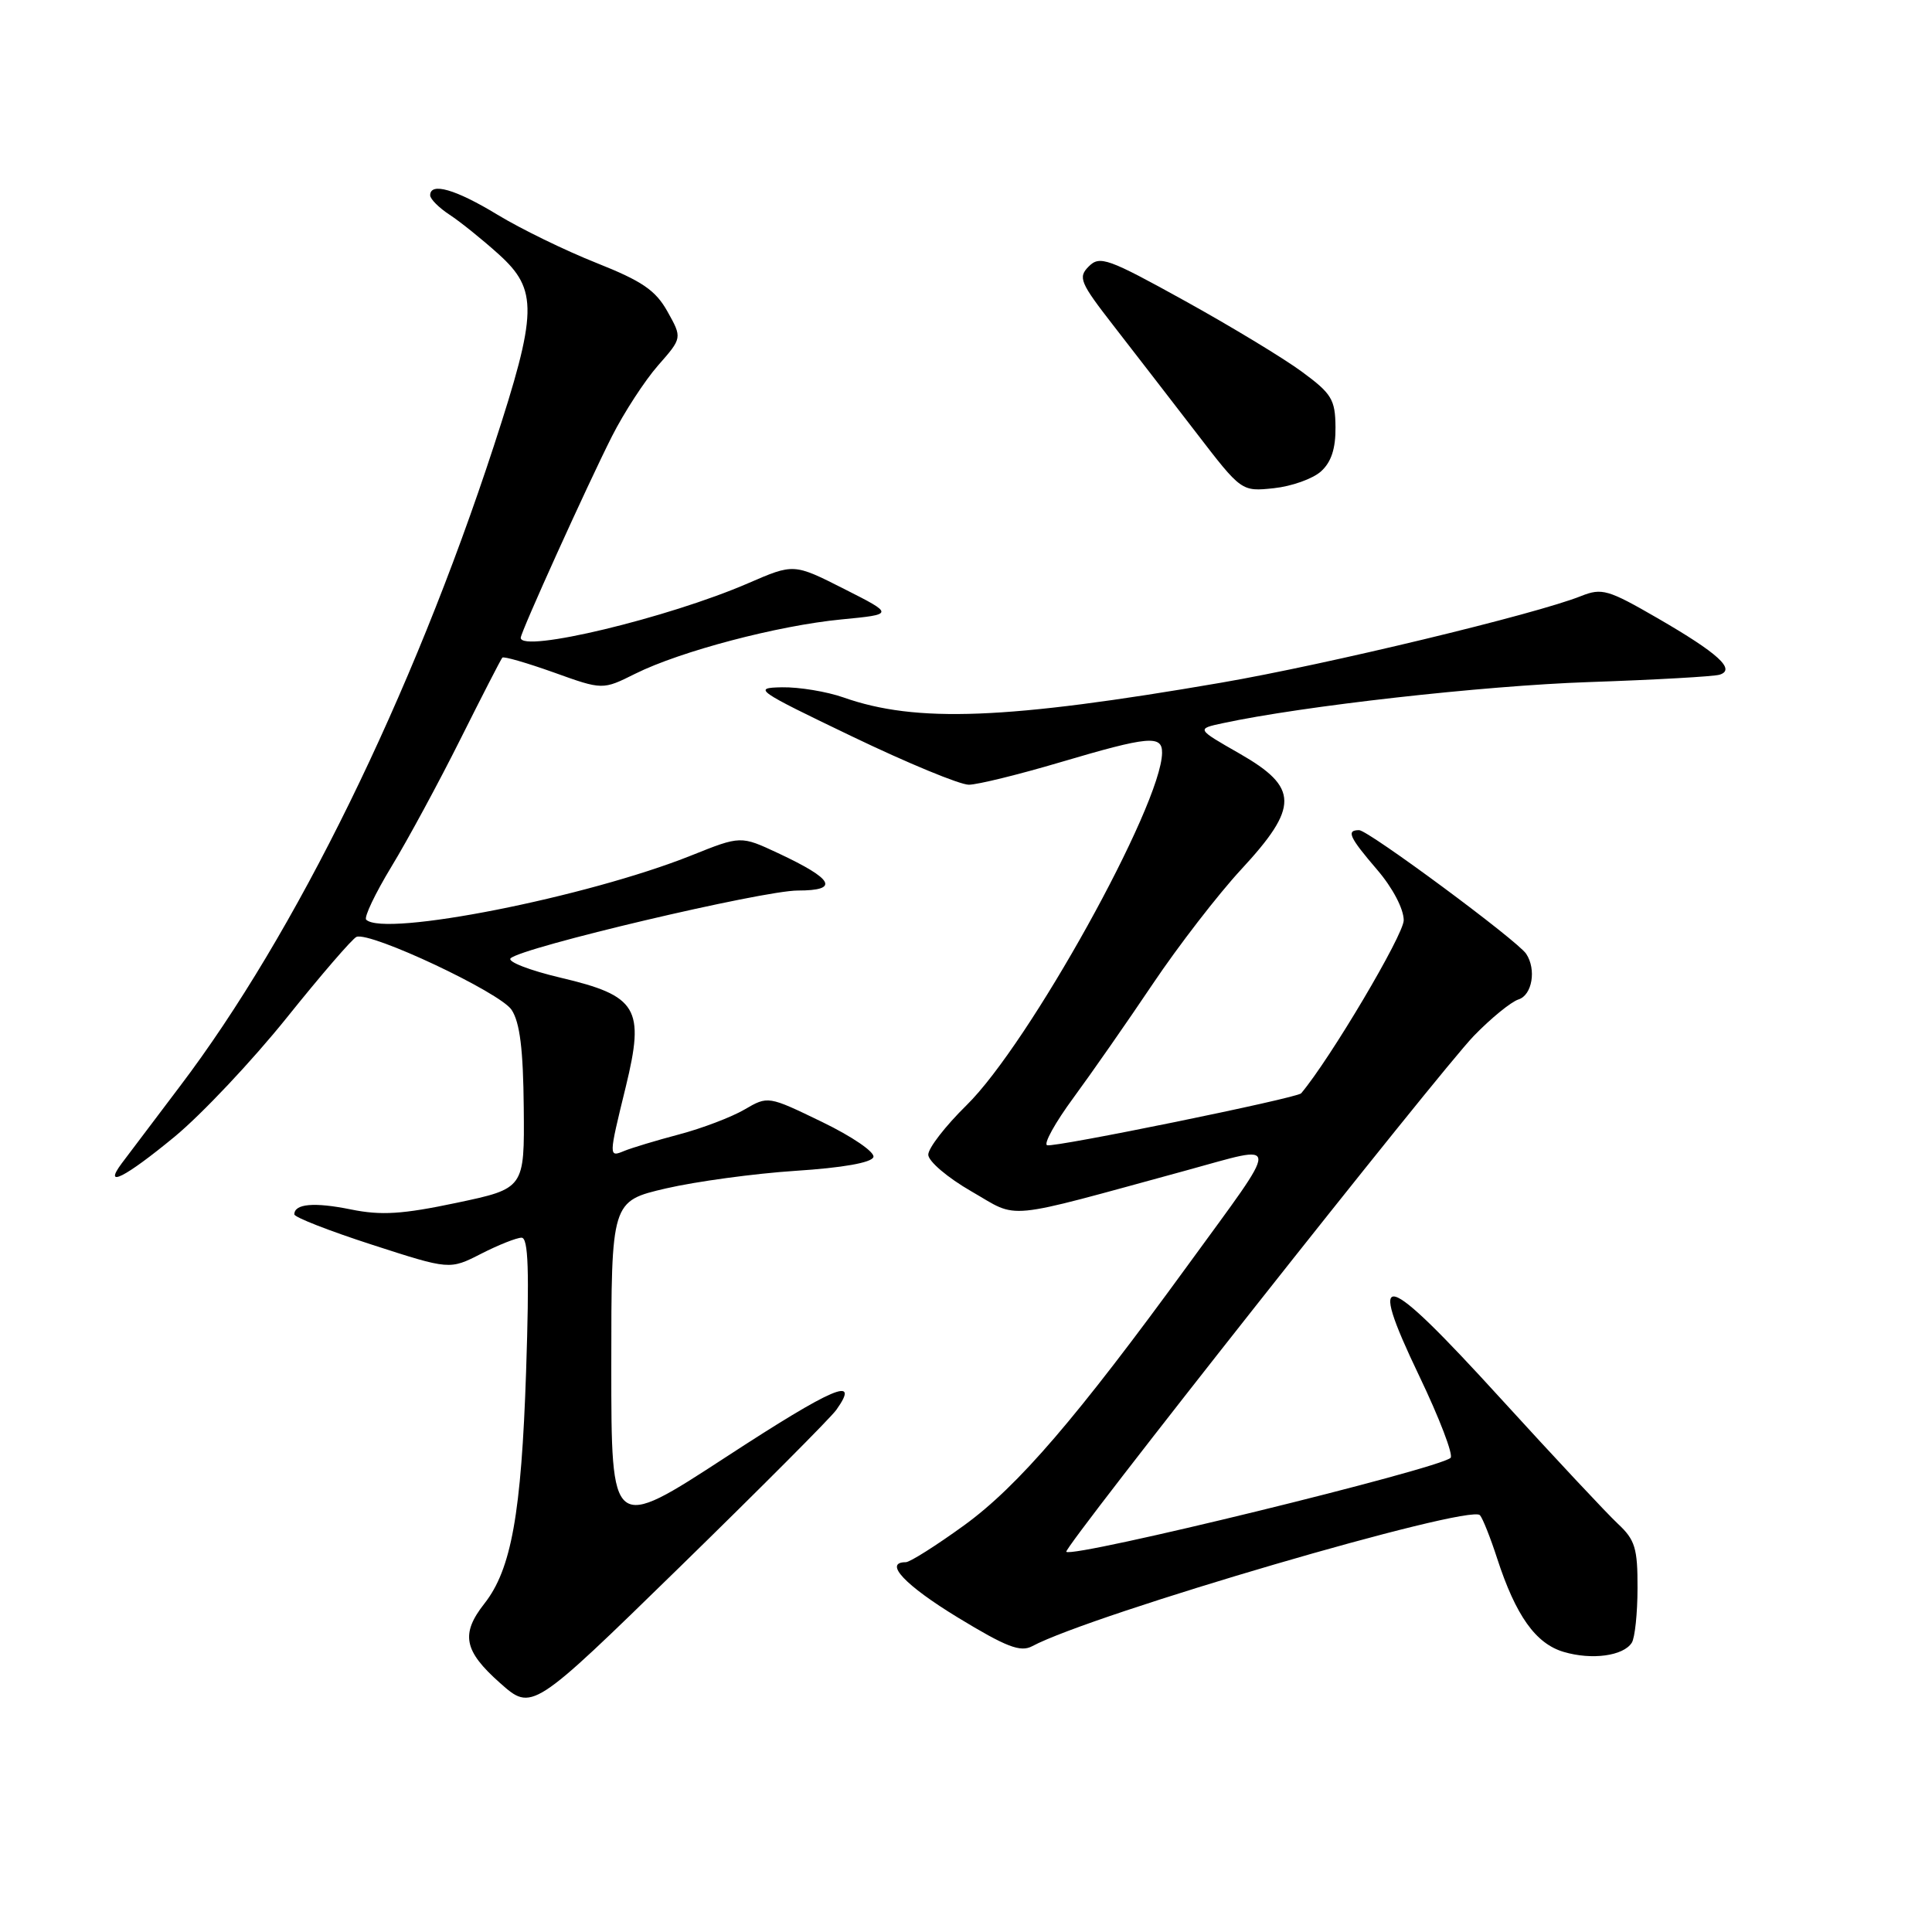 <?xml version="1.0" encoding="UTF-8" standalone="no"?>
<!DOCTYPE svg PUBLIC "-//W3C//DTD SVG 1.1//EN" "http://www.w3.org/Graphics/SVG/1.1/DTD/svg11.dtd" >
<svg xmlns="http://www.w3.org/2000/svg" xmlns:xlink="http://www.w3.org/1999/xlink" version="1.1" viewBox="0 0 256 256">
 <g >
 <path fill="currentColor"
d=" M 110.82 186.81 C 114.09 182.22 110.45 183.77 96.25 193.03 C 81.00 202.97 81.00 202.97 81.00 181.06 C 81.00 159.16 81.00 159.16 88.25 157.47 C 92.24 156.55 99.96 155.50 105.42 155.14 C 111.63 154.74 115.49 154.06 115.73 153.32 C 115.95 152.67 112.93 150.60 108.94 148.67 C 101.77 145.20 101.77 145.20 98.63 147.03 C 96.91 148.03 93.03 149.51 90.00 150.31 C 86.97 151.11 83.71 152.10 82.75 152.49 C 80.63 153.37 80.63 153.36 82.92 144.00 C 85.46 133.59 84.48 131.95 74.28 129.55 C 70.17 128.58 67.19 127.42 67.66 126.98 C 69.17 125.52 101.06 118.00 105.71 118.00 C 111.28 118.00 110.50 116.51 103.11 113.05 C 98.15 110.73 98.15 110.73 91.61 113.35 C 77.78 118.88 50.87 124.20 48.52 121.86 C 48.21 121.54 49.72 118.38 51.87 114.83 C 54.03 111.28 58.14 103.68 61.01 97.94 C 63.88 92.20 66.38 87.34 66.56 87.14 C 66.74 86.94 69.80 87.83 73.37 89.10 C 79.85 91.43 79.85 91.43 84.18 89.27 C 90.17 86.29 103.08 82.89 111.47 82.08 C 118.50 81.40 118.50 81.40 111.84 78.03 C 105.18 74.66 105.18 74.66 99.14 77.28 C 88.55 81.87 69.00 86.56 69.00 84.51 C 69.00 83.76 77.78 64.37 81.08 57.83 C 82.68 54.67 85.43 50.44 87.19 48.43 C 90.40 44.78 90.40 44.78 88.45 41.29 C 86.87 38.46 85.09 37.25 79.03 34.84 C 74.92 33.21 69.01 30.33 65.90 28.44 C 60.37 25.08 57.00 24.11 57.00 25.88 C 57.00 26.37 58.16 27.53 59.58 28.46 C 61.00 29.39 63.93 31.75 66.08 33.69 C 71.31 38.41 71.23 41.35 65.44 59.08 C 54.59 92.26 39.16 123.75 23.81 143.98 C 20.34 148.56 16.88 153.14 16.13 154.15 C 13.61 157.54 16.54 156.06 23.15 150.61 C 26.74 147.64 33.42 140.55 37.99 134.86 C 42.56 129.16 46.72 124.34 47.24 124.14 C 49.09 123.42 66.27 131.50 67.79 133.81 C 68.89 135.48 69.33 139.06 69.40 146.80 C 69.50 157.48 69.50 157.48 60.50 159.38 C 53.30 160.90 50.50 161.07 46.51 160.26 C 41.64 159.27 39.00 159.50 39.00 160.91 C 39.00 161.29 43.63 163.10 49.29 164.93 C 59.58 168.26 59.58 168.26 63.75 166.13 C 66.04 164.96 68.46 164.00 69.11 164.00 C 70.01 164.00 70.15 168.36 69.71 181.75 C 69.08 200.58 67.75 207.96 64.18 212.49 C 61.02 216.51 61.46 218.75 66.24 222.99 C 70.48 226.76 70.48 226.76 89.99 207.72 C 100.72 197.24 110.10 187.84 110.82 186.81 Z  M 216.22 217.67 C 216.63 217.03 216.98 213.77 216.98 210.42 C 217.00 205.15 216.65 204.03 214.39 201.92 C 212.96 200.59 205.96 193.11 198.84 185.30 C 183.20 168.14 180.97 167.53 188.05 182.31 C 190.73 187.90 192.60 192.79 192.21 193.17 C 190.72 194.62 142.16 206.49 141.29 205.62 C 140.82 205.15 190.75 141.94 195.30 137.25 C 197.56 134.92 200.22 132.75 201.21 132.43 C 203.02 131.86 203.60 128.46 202.23 126.39 C 201.08 124.64 181.30 110.00 180.09 110.00 C 178.35 110.00 178.77 110.92 182.50 115.27 C 184.54 117.65 186.00 120.44 186.00 121.94 C 186.00 123.86 176.25 140.31 172.41 144.87 C 171.88 145.50 139.72 152.07 138.75 151.75 C 138.25 151.58 139.81 148.76 142.23 145.47 C 144.64 142.19 149.38 135.39 152.76 130.36 C 156.14 125.33 161.40 118.52 164.45 115.22 C 172.14 106.92 172.10 104.35 164.26 99.86 C 158.52 96.58 158.52 96.58 162.01 95.83 C 172.59 93.55 196.52 90.86 210.50 90.38 C 219.30 90.08 227.11 89.64 227.86 89.40 C 230.04 88.72 227.67 86.56 219.65 81.92 C 213.08 78.12 212.26 77.88 209.50 78.98 C 203.55 81.37 175.82 88.05 161.81 90.46 C 133.40 95.35 121.40 95.82 111.75 92.41 C 109.55 91.64 105.89 91.03 103.62 91.07 C 99.70 91.14 100.15 91.46 112.88 97.57 C 120.24 101.11 127.21 103.99 128.38 103.98 C 129.55 103.97 135.00 102.63 140.50 101.00 C 152.19 97.54 154.01 97.37 153.98 99.75 C 153.92 106.67 136.34 138.35 128.06 146.46 C 125.28 149.19 123.00 152.13 123.00 153.00 C 123.00 153.87 125.56 156.05 128.71 157.86 C 135.17 161.57 132.47 161.83 157.25 155.07 C 169.88 151.62 169.87 150.51 157.43 167.60 C 142.68 187.86 134.90 196.92 127.77 202.10 C 124.06 204.79 120.57 207.00 120.02 207.00 C 117.03 207.00 119.91 210.06 126.92 214.33 C 133.35 218.24 135.21 218.96 136.77 218.13 C 144.66 213.90 194.73 199.25 196.10 200.77 C 196.46 201.17 197.49 203.75 198.38 206.50 C 200.85 214.09 203.49 217.80 207.21 218.89 C 210.93 219.99 215.11 219.42 216.22 217.67 Z  M 175.04 62.46 C 176.40 61.24 176.99 59.43 176.96 56.60 C 176.93 52.93 176.46 52.16 172.50 49.25 C 170.07 47.46 163.08 43.23 156.97 39.85 C 146.81 34.23 145.73 33.84 144.27 35.30 C 142.81 36.76 143.10 37.43 147.59 43.21 C 150.29 46.69 155.20 53.04 158.50 57.33 C 164.50 65.14 164.50 65.14 168.79 64.69 C 171.15 64.44 173.96 63.44 175.04 62.46 Z "/>
</g>
</svg>